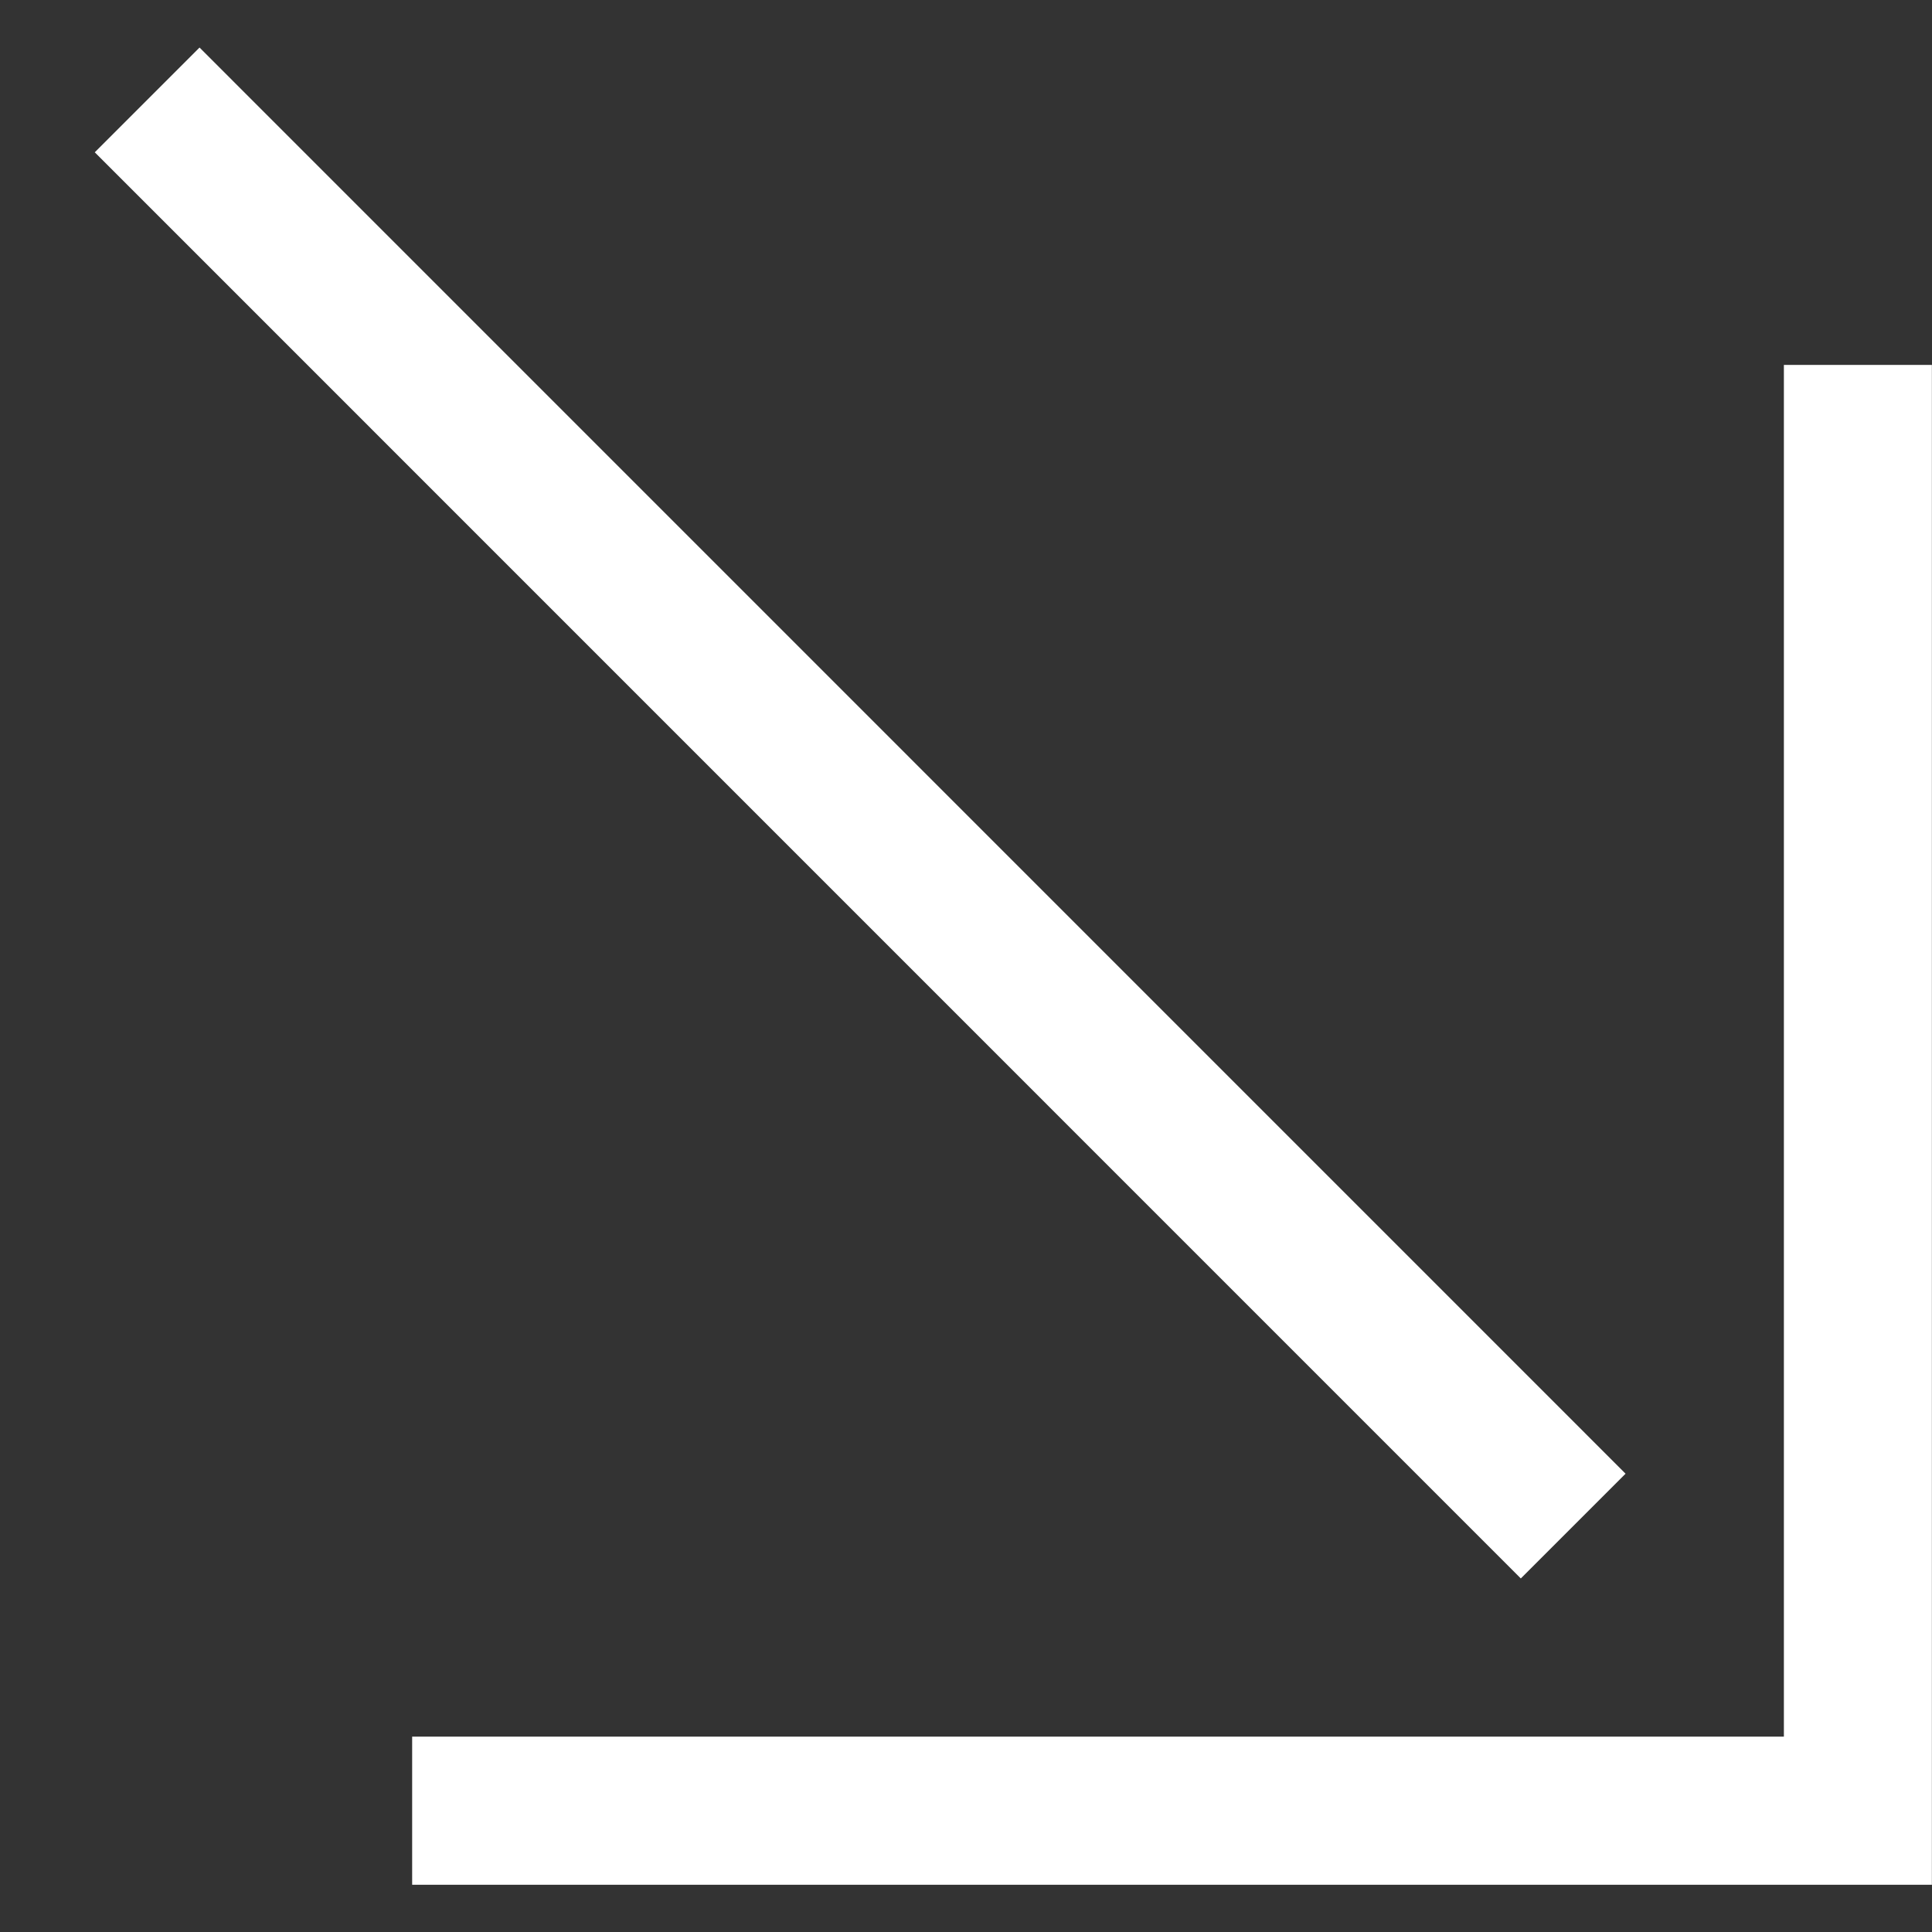 <svg width="18" height="18" viewBox="0 0 18 18" fill="none" xmlns="http://www.w3.org/2000/svg">
<rect x="0" y="0" width="18" height="18" fill="#333333" stroke="none"/>
<g clip-path="url(#clip0_305_129)">
<path d="M1.859 0.443L0.883 1.419L14.169 14.706L15.145 13.73L1.859 0.443Z" fill="white"/>
<path d="M18 16.18V3.4H16.62V16.18H3.84V17.56H16.62H18V16.18Z" fill="white"/>
</g>
<defs>
<clipPath id="clip0_305_129">
<rect width="17.12" height="17.12" fill="white" transform="translate(0.879 0.44)"/>
</clipPath>
</defs>
</svg>
